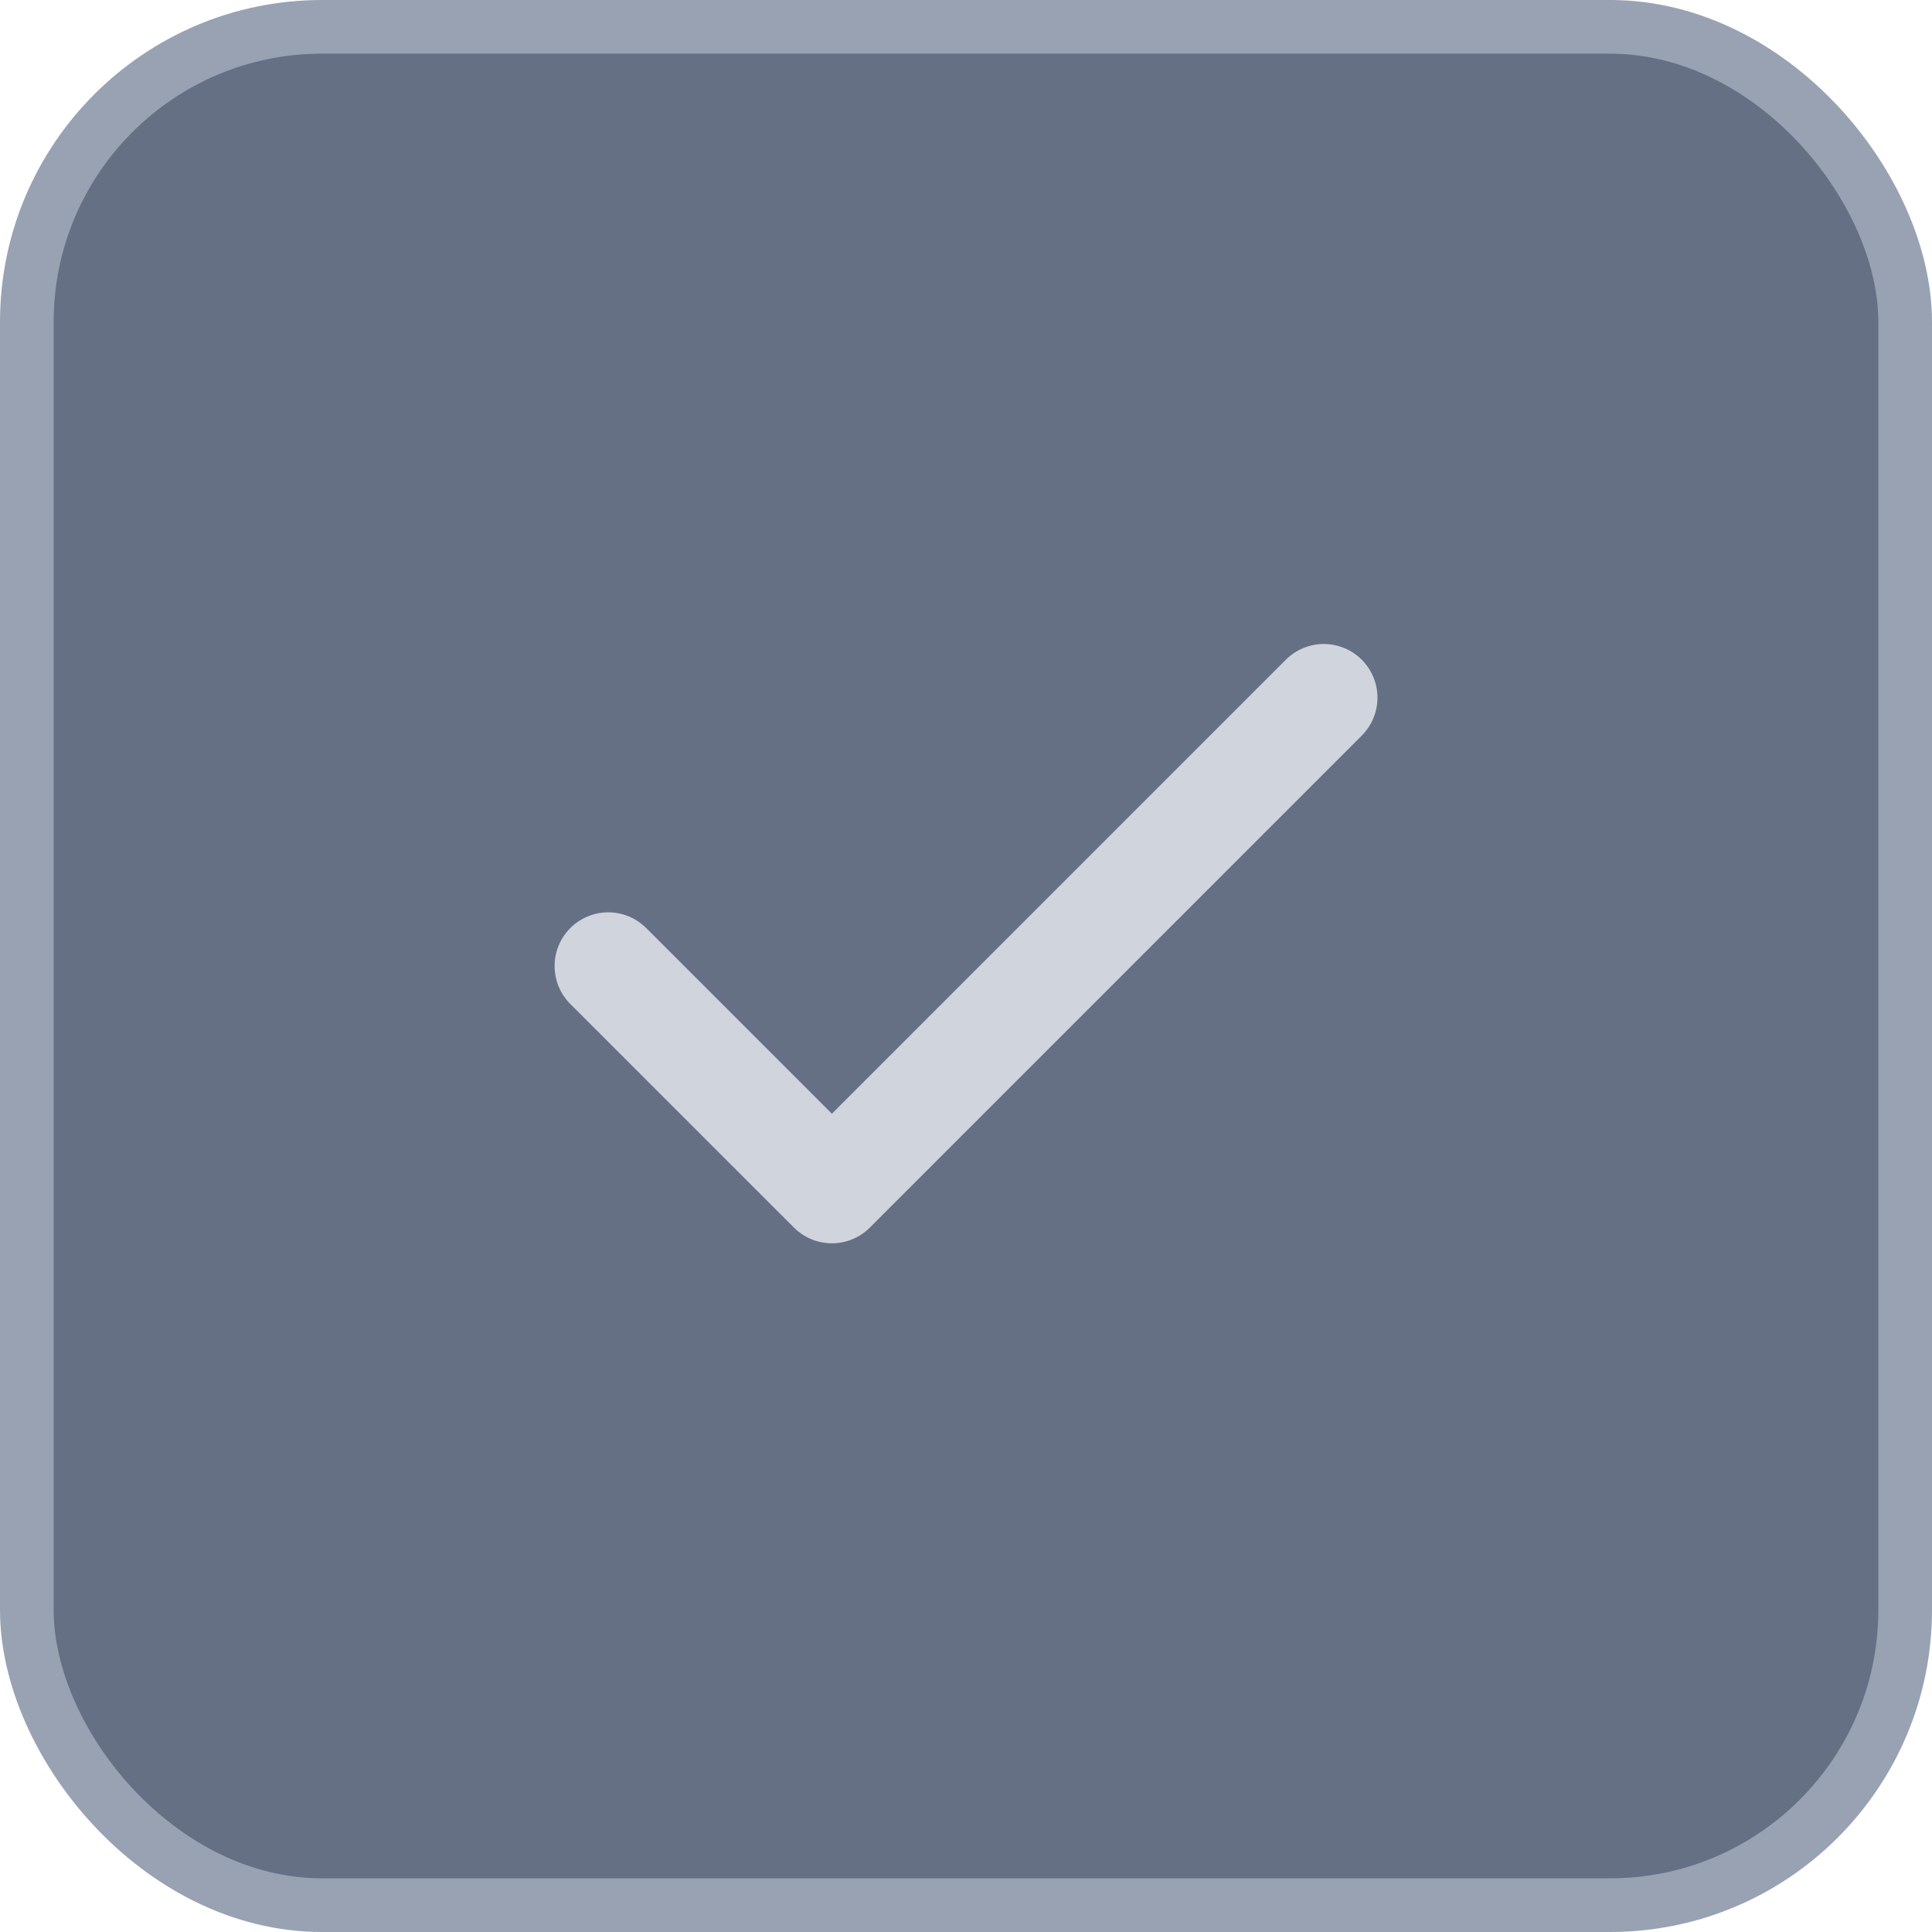 <svg width="36" height="36" viewBox="0 0 36 36" fill="none" xmlns="http://www.w3.org/2000/svg">
<rect x="0.5" y="0.5" width="35" height="35" rx="5.5" fill="#667085"/>
<path d="M24.667 13L15.501 22.167L11.334 18" stroke="#D0D5DD" stroke-width="2" stroke-linecap="round" stroke-linejoin="round"/>
<rect x="0.5" y="0.5" width="35" height="35" rx="5.5" stroke="#98A2B3"/>
</svg>
